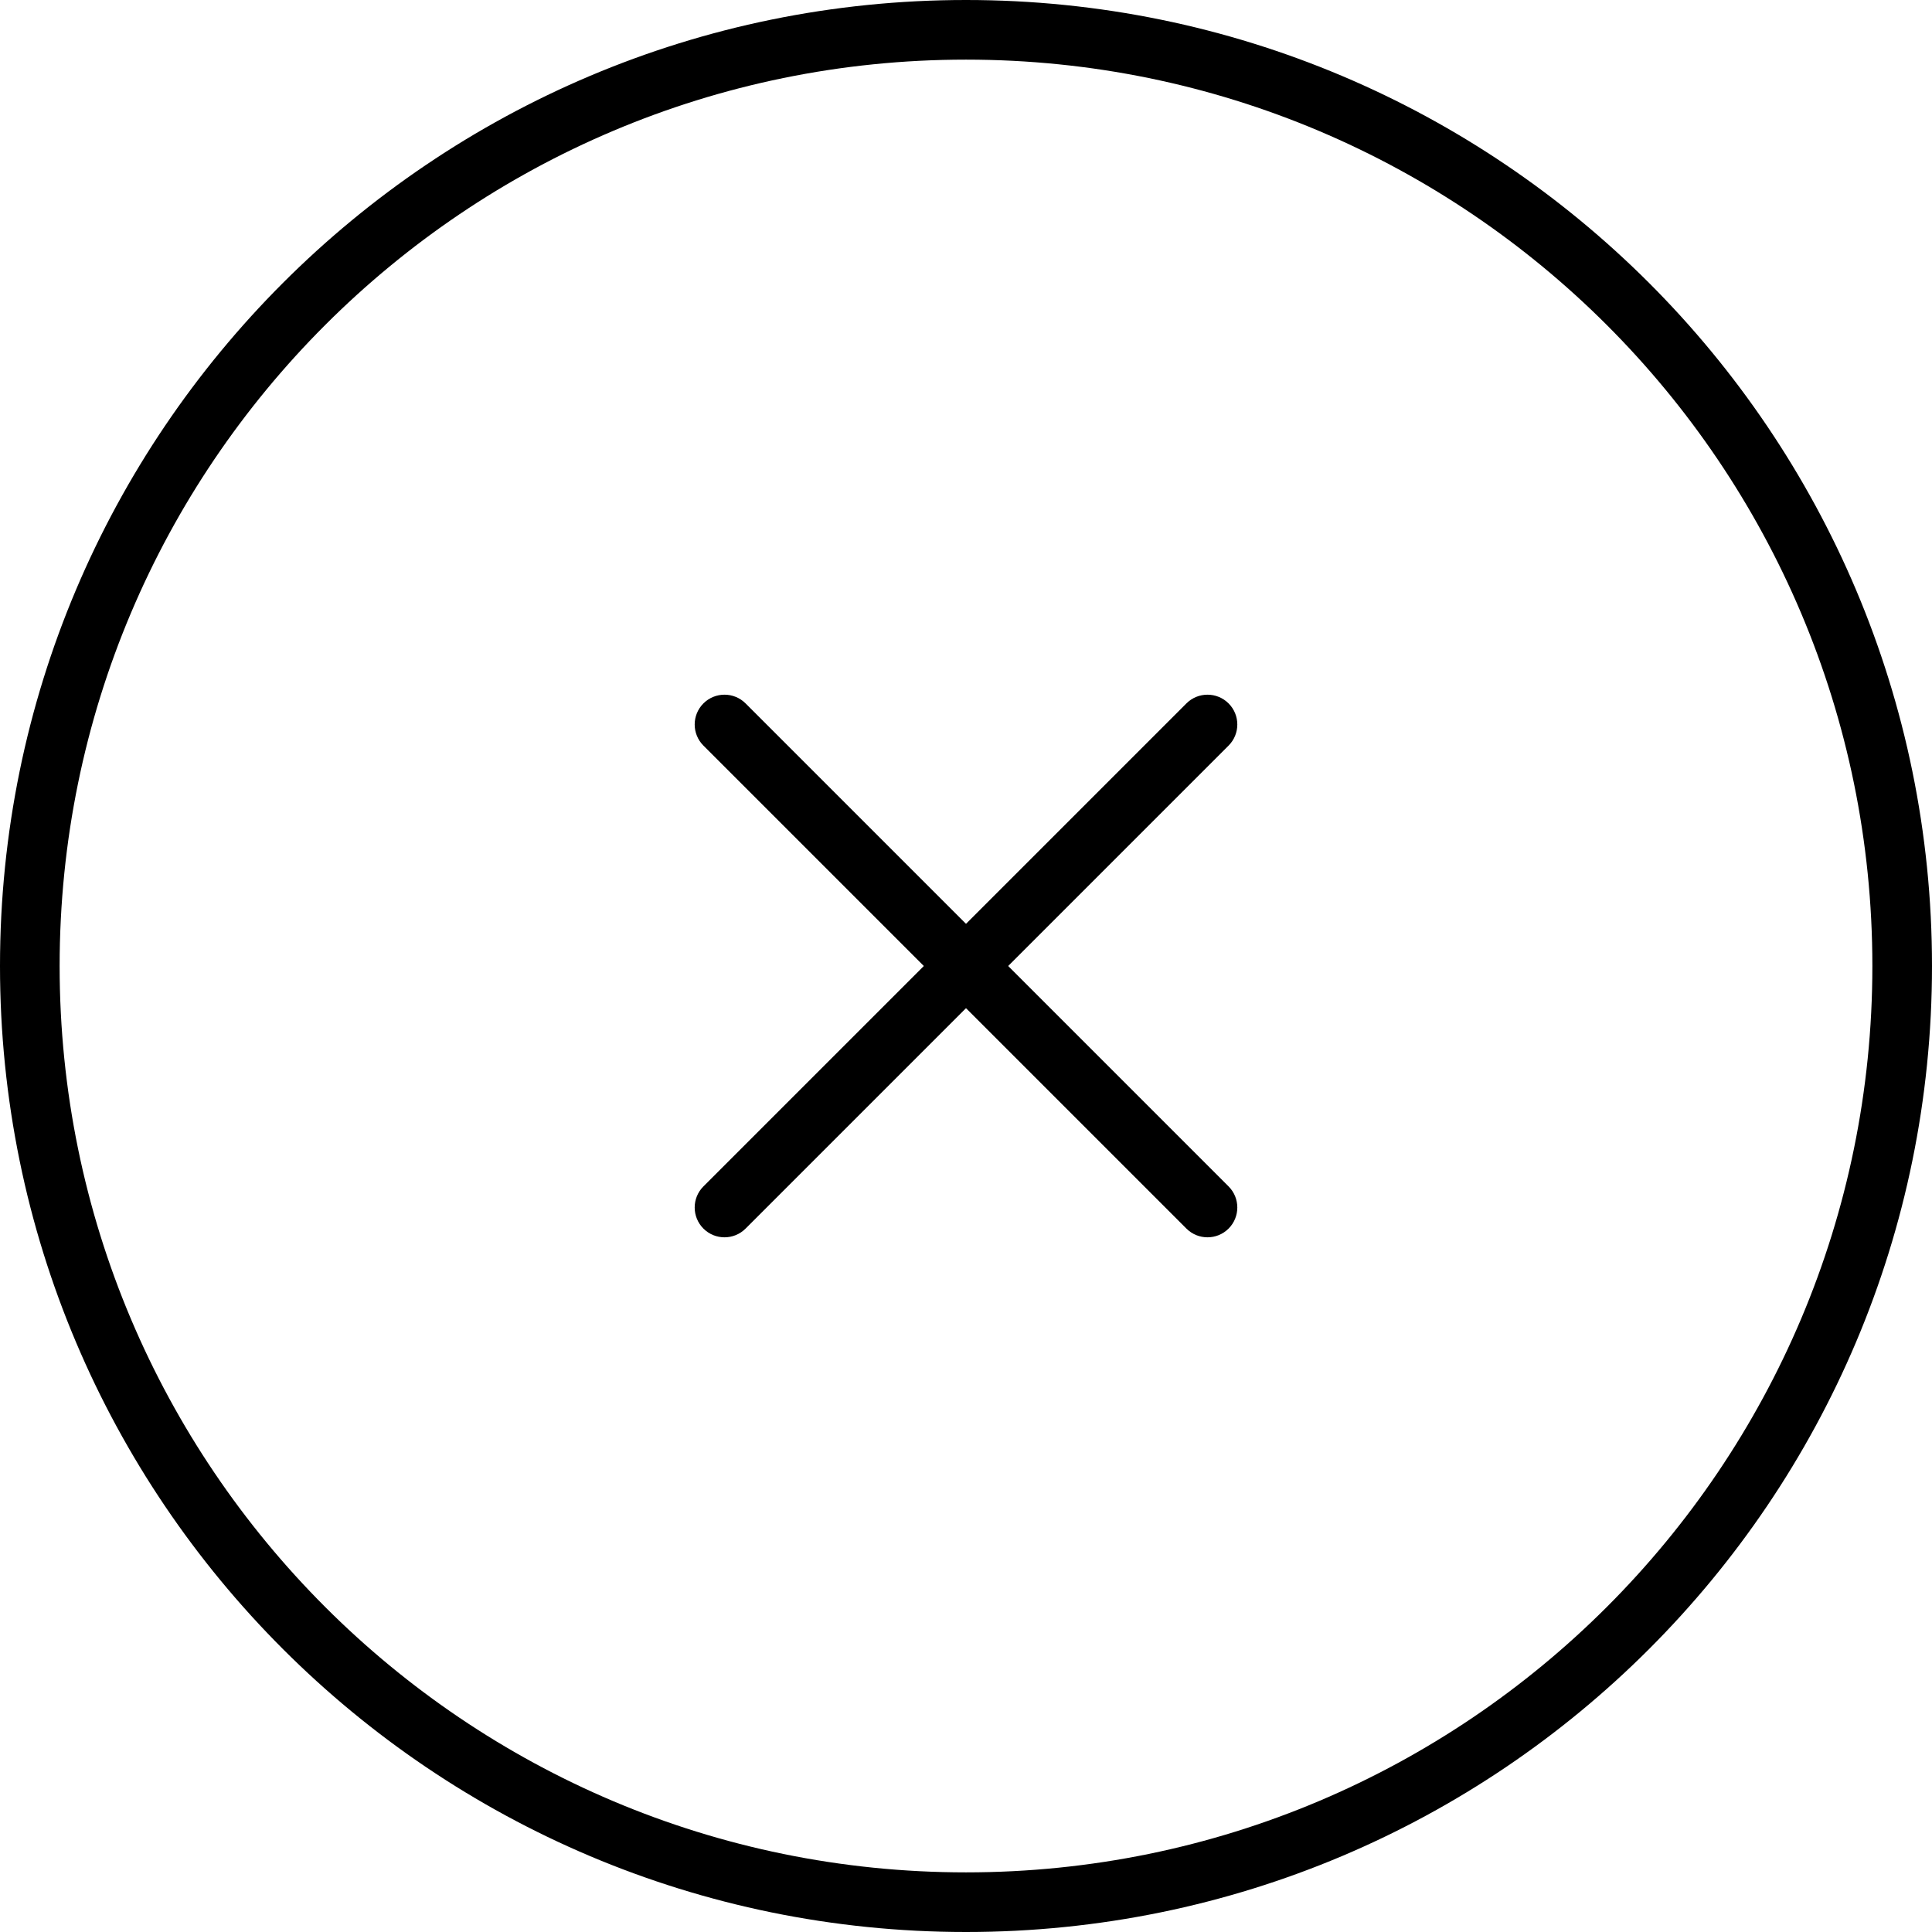 <svg width="162" height="162" viewBox="0 0 162 162" fill="none" xmlns="http://www.w3.org/2000/svg">
<path fill-rule="evenodd" clip-rule="evenodd" d="M81 157C122.974 157 157 122.974 157 81C157 39.026 122.974 5 81 5C39.026 5 5 39.026 5 81C5 122.974 39.026 157 81 157ZM81 162C125.735 162 162 125.735 162 81C162 36.265 125.735 0 81 0C36.265 0 0 36.265 0 81C0 125.735 36.265 162 81 162Z" fill="black"/>
<path fill-rule="evenodd" clip-rule="evenodd" d="M58.982 58.982C59.959 58.006 61.541 58.006 62.518 58.982L103.018 99.482C103.994 100.459 103.994 102.041 103.018 103.018C102.041 103.994 100.459 103.994 99.482 103.018L58.982 62.518C58.006 61.541 58.006 59.959 58.982 58.982Z" fill="black"/>
<path fill-rule="evenodd" clip-rule="evenodd" d="M103.018 58.982C102.041 58.006 100.459 58.006 99.482 58.982L58.982 99.482C58.006 100.459 58.006 102.041 58.982 103.018C59.959 103.994 61.541 103.994 62.518 103.018L103.018 62.518C103.994 61.541 103.994 59.959 103.018 58.982Z" fill="black"/>
</svg>
